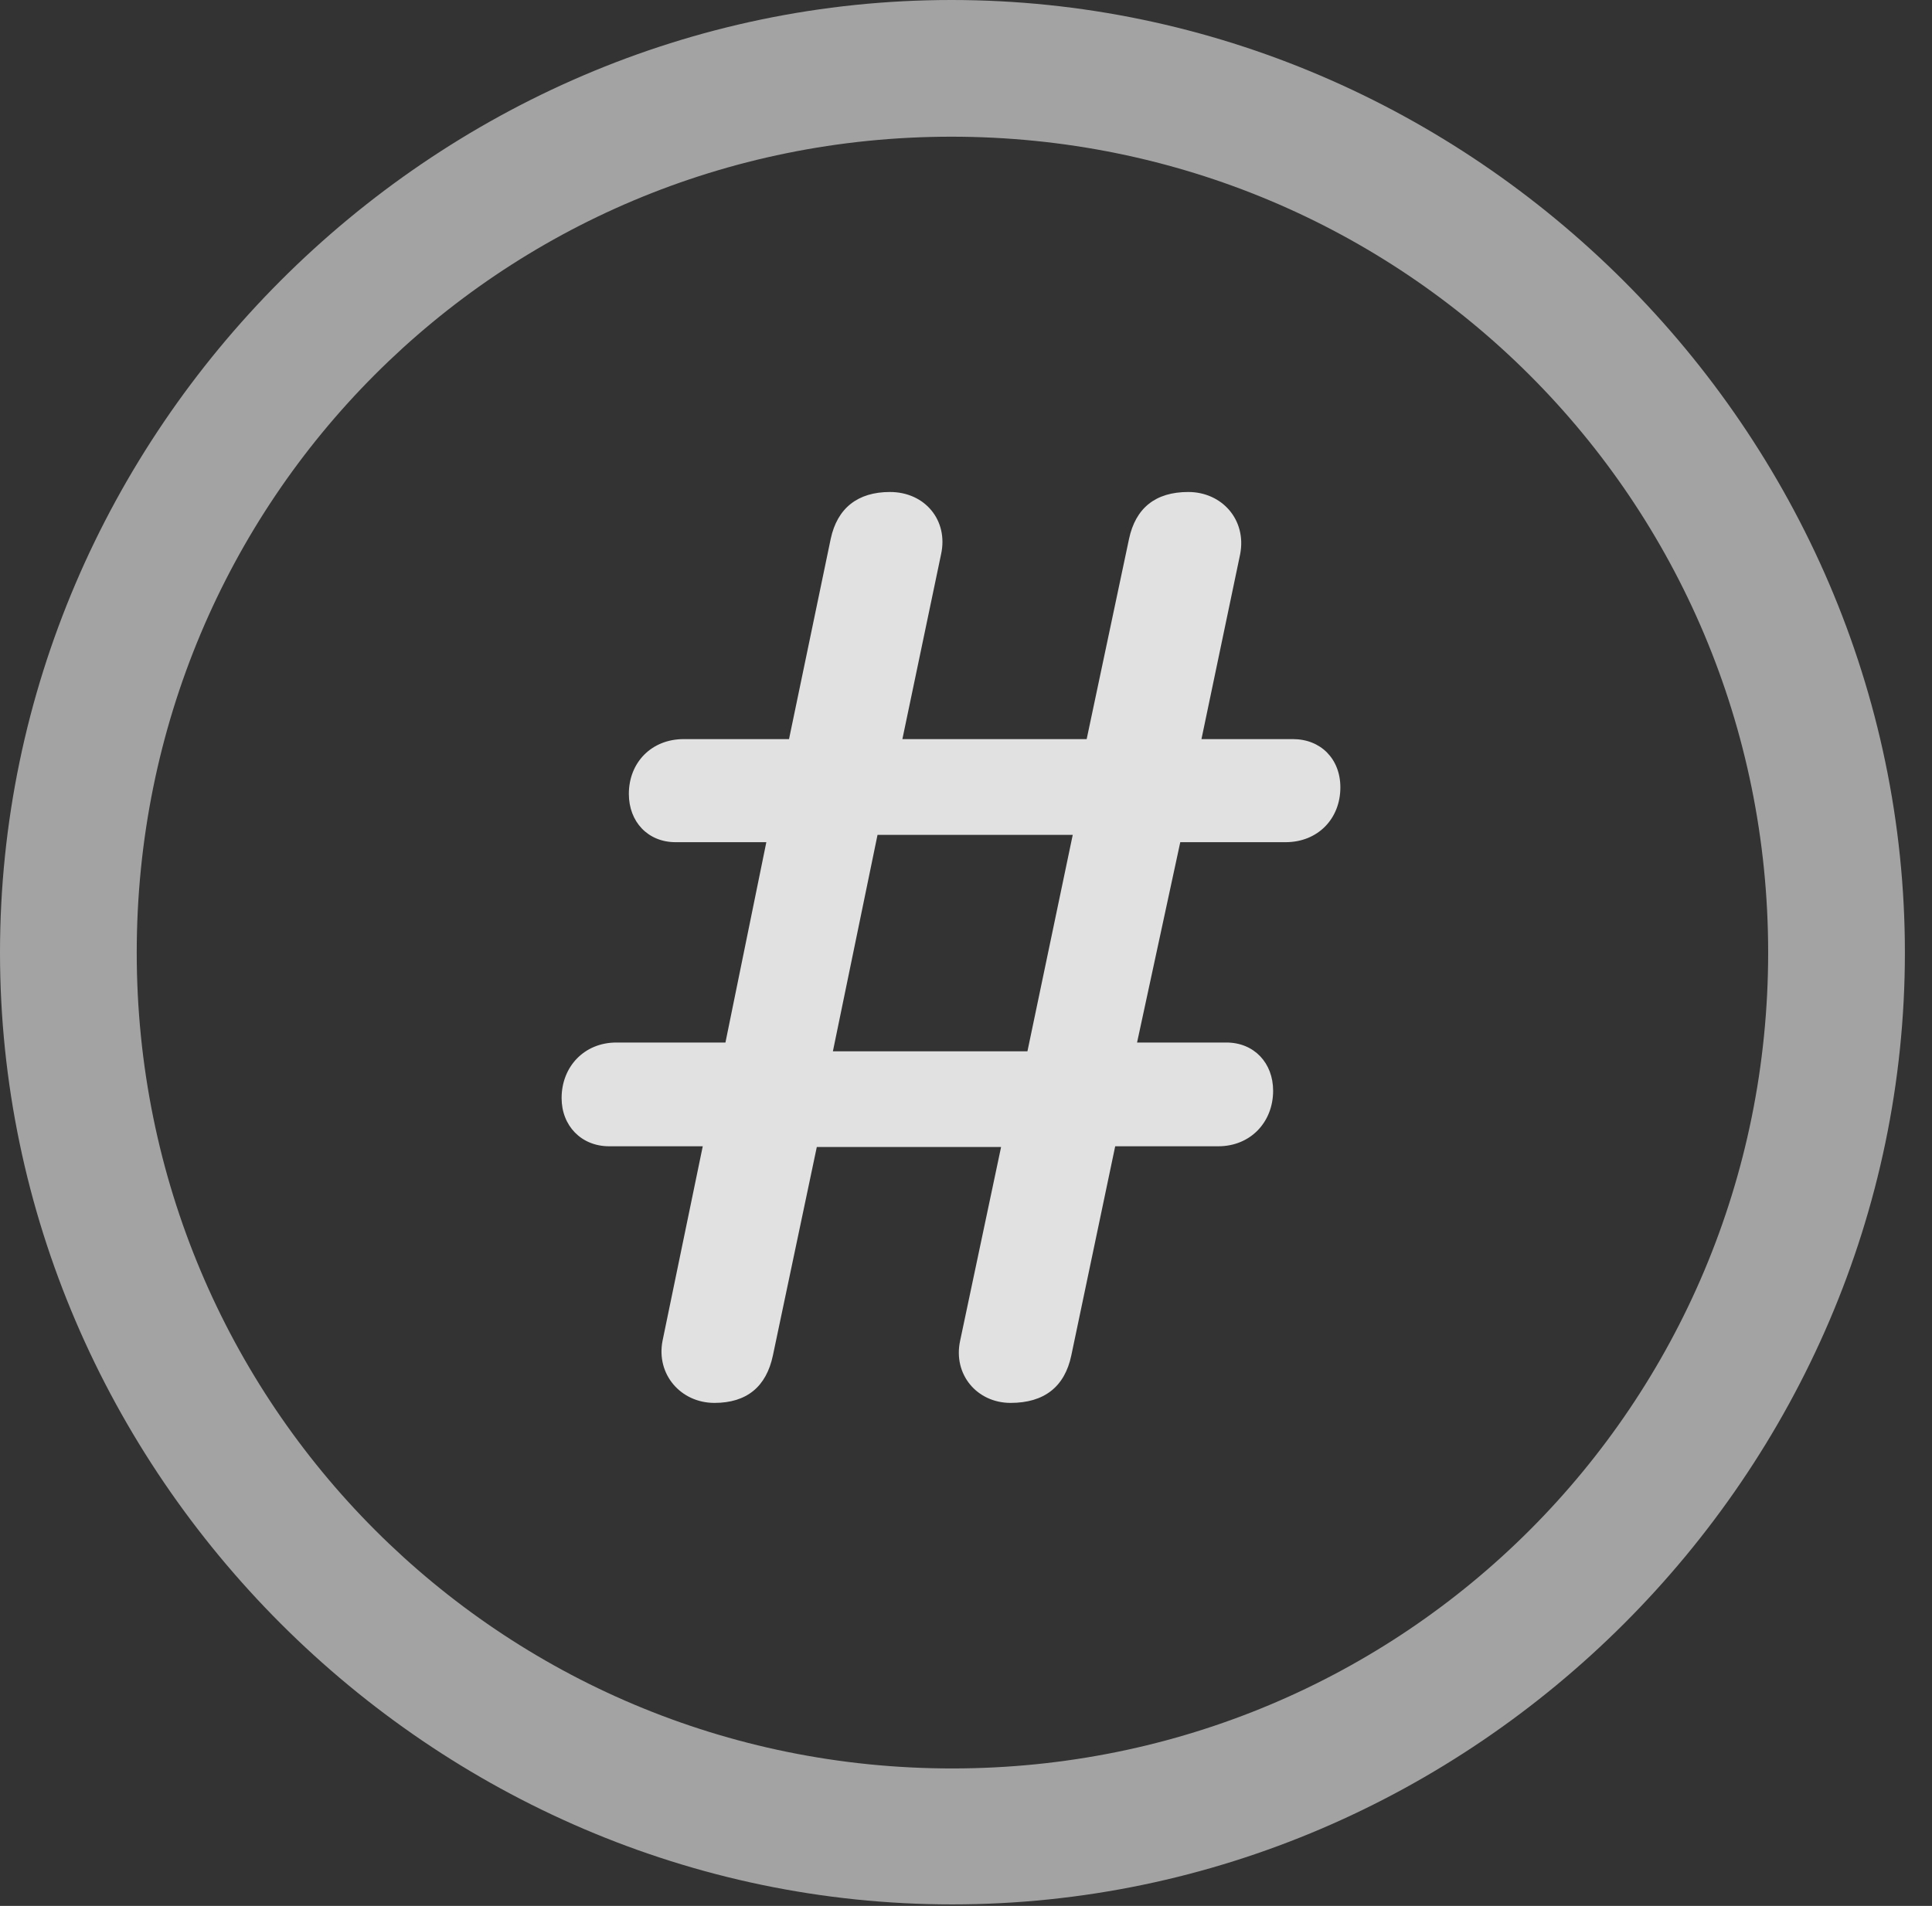 <?xml version="1.0" encoding="UTF-8"?>
<!--Generator: Apple Native CoreSVG 232.5-->
<!DOCTYPE svg
PUBLIC "-//W3C//DTD SVG 1.1//EN"
       "http://www.w3.org/Graphics/SVG/1.1/DTD/svg11.dtd">
<svg version="1.1" xmlns="http://www.w3.org/2000/svg" xmlns:xlink="http://www.w3.org/1999/xlink" width="25.801" height="25.459">
 <rect width="100%" height="100%" fill="#333333" stroke="none"/>
 <g>
  <rect height="25.459" opacity="0" width="25.801" x="0" y="0"/>
  <path d="M12.715 25.439C19.678 25.439 25.439 19.678 25.439 12.725C25.439 5.762 19.668 0 12.705 0C5.752 0 0 5.762 0 12.725C0 19.678 5.762 25.439 12.715 25.439ZM12.715 23.623C6.68 23.623 1.826 18.76 1.826 12.725C1.826 6.68 6.67 1.826 12.705 1.826C18.75 1.826 23.613 6.68 23.613 12.725C23.613 18.76 18.76 23.623 12.715 23.623Z" fill="#ffffff" fill-opacity="0.55"/>
  <path d="M9.541 18.74C9.971 18.74 10.234 18.525 10.322 18.105L10.908 15.322L13.369 15.322L12.822 17.91C12.725 18.359 13.047 18.74 13.496 18.74C13.945 18.74 14.219 18.525 14.307 18.105L14.893 15.312L16.27 15.312C16.699 15.312 17.002 14.99 17.002 14.57C17.002 14.199 16.748 13.926 16.377 13.926L15.185 13.926L15.762 11.25L17.168 11.25C17.598 11.25 17.9 10.938 17.9 10.518C17.9 10.137 17.637 9.873 17.266 9.873L16.045 9.873L16.562 7.402C16.65 6.943 16.318 6.572 15.869 6.572C15.43 6.572 15.166 6.787 15.078 7.197L14.512 9.873L12.051 9.873L12.568 7.402C12.666 6.953 12.354 6.572 11.885 6.572C11.455 6.572 11.182 6.787 11.094 7.197L10.537 9.873L9.131 9.873C8.701 9.873 8.398 10.185 8.398 10.605C8.398 10.977 8.652 11.25 9.023 11.25L10.234 11.25L9.688 13.926L8.232 13.926C7.803 13.926 7.5 14.248 7.5 14.668C7.5 15.039 7.764 15.312 8.135 15.312L9.385 15.312L8.848 17.91C8.76 18.359 9.092 18.74 9.541 18.74ZM11.123 14.043L11.719 11.152L14.326 11.152L13.721 14.043Z" fill="#ffffff" fill-opacity="0.85"/>
 </g>
</svg>
